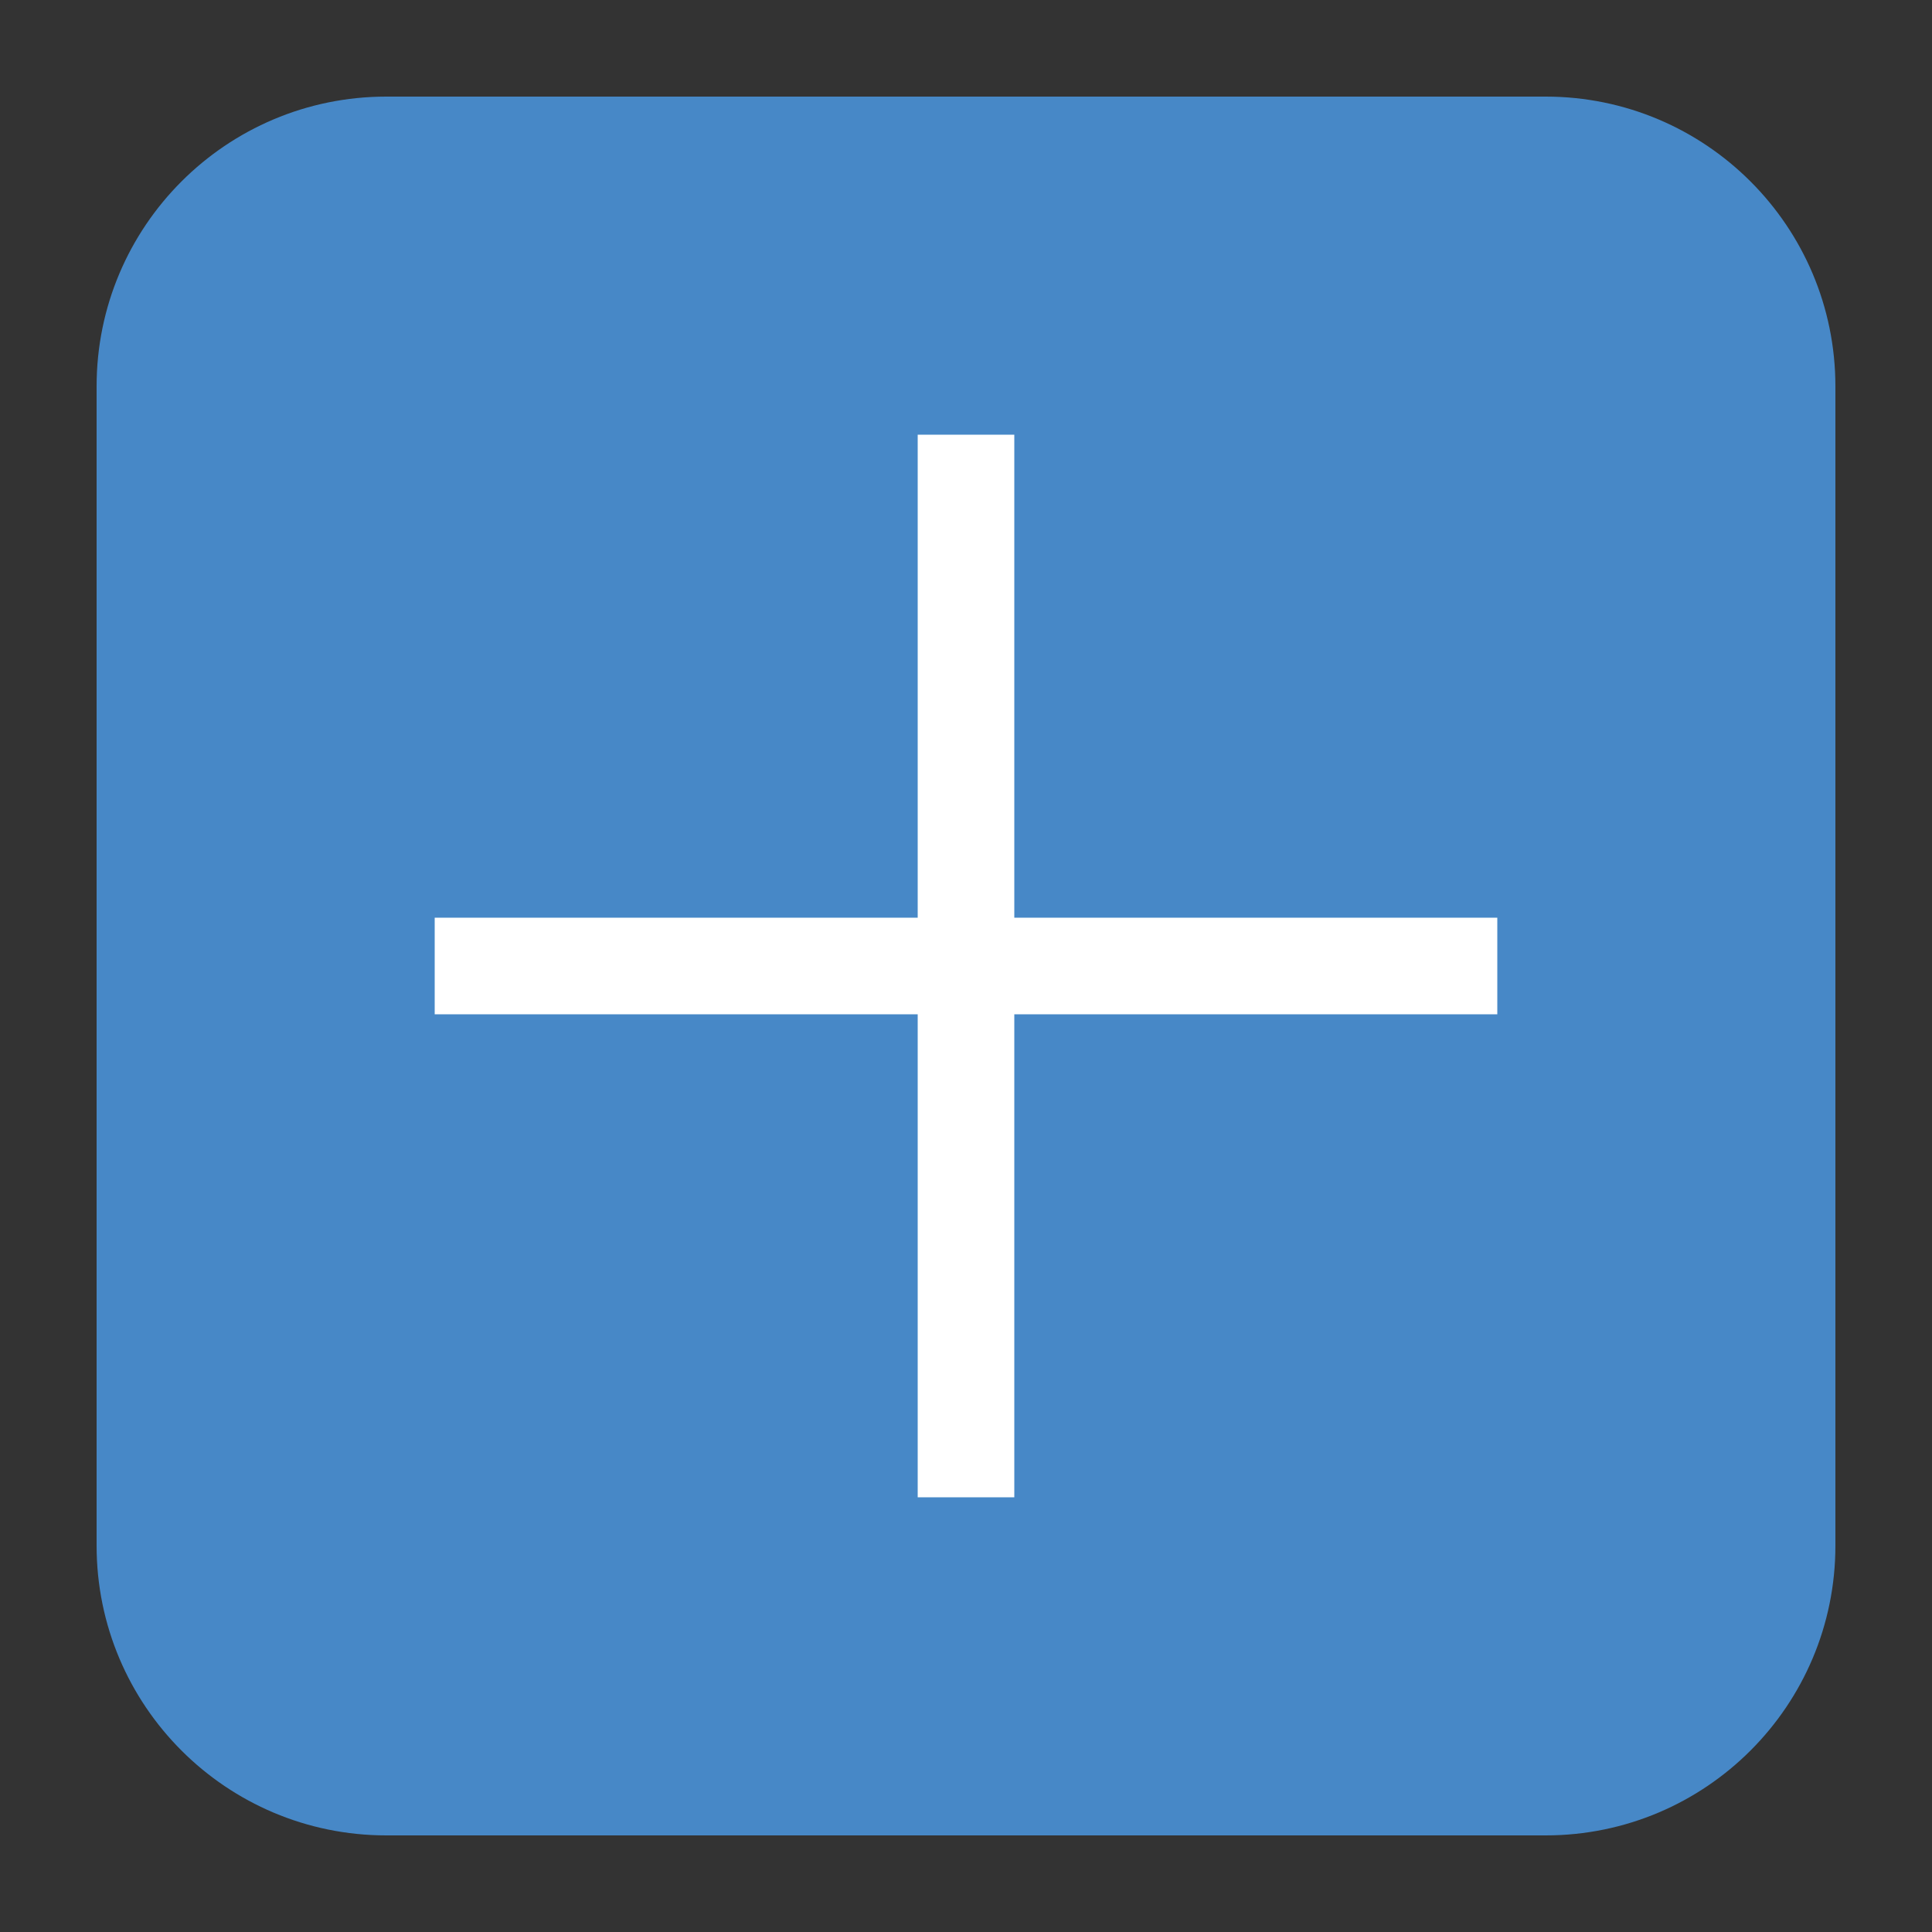 <svg width="20" height="20" viewBox="0 0 20 20" fill="none" xmlns="http://www.w3.org/2000/svg">
<rect x="0" y="0" width="20" height="20" fill="#333333" stroke="none"/>
<path d="M1.25 4.25C1.25 2.593 2.593 1.25 4.25 1.25H15.75C17.407 1.25 18.75 2.593 18.75 4.25V15.75C18.75 17.407 17.407 18.75 15.75 18.75H4.25C2.593 18.75 1.25 17.407 1.25 15.75V4.25Z" fill="#4788C7"/>
<path d="M15.5 1.5C17.157 1.5 18.5 2.843 18.5 4.5V15.5C18.5 17.157 17.157 18.5 15.5 18.5H4.5C2.843 18.5 1.5 17.157 1.5 15.5V4.5C1.5 2.843 2.843 1.5 4.5 1.5H15.5ZM19 4C19 2.343 17.657 1 16 1H4C2.343 1 1 2.343 1 4V16C1 17.657 2.343 19 4 19H16C17.657 19 19 17.657 19 16V4Z" fill="#4788C7"/>
<path d="M15.5 9.5H10.5V4.5H9.5V9.5H4.5V10.5H9.5V15.5H10.5V10.5H15.5V9.5Z" fill="white"/>
</svg>
